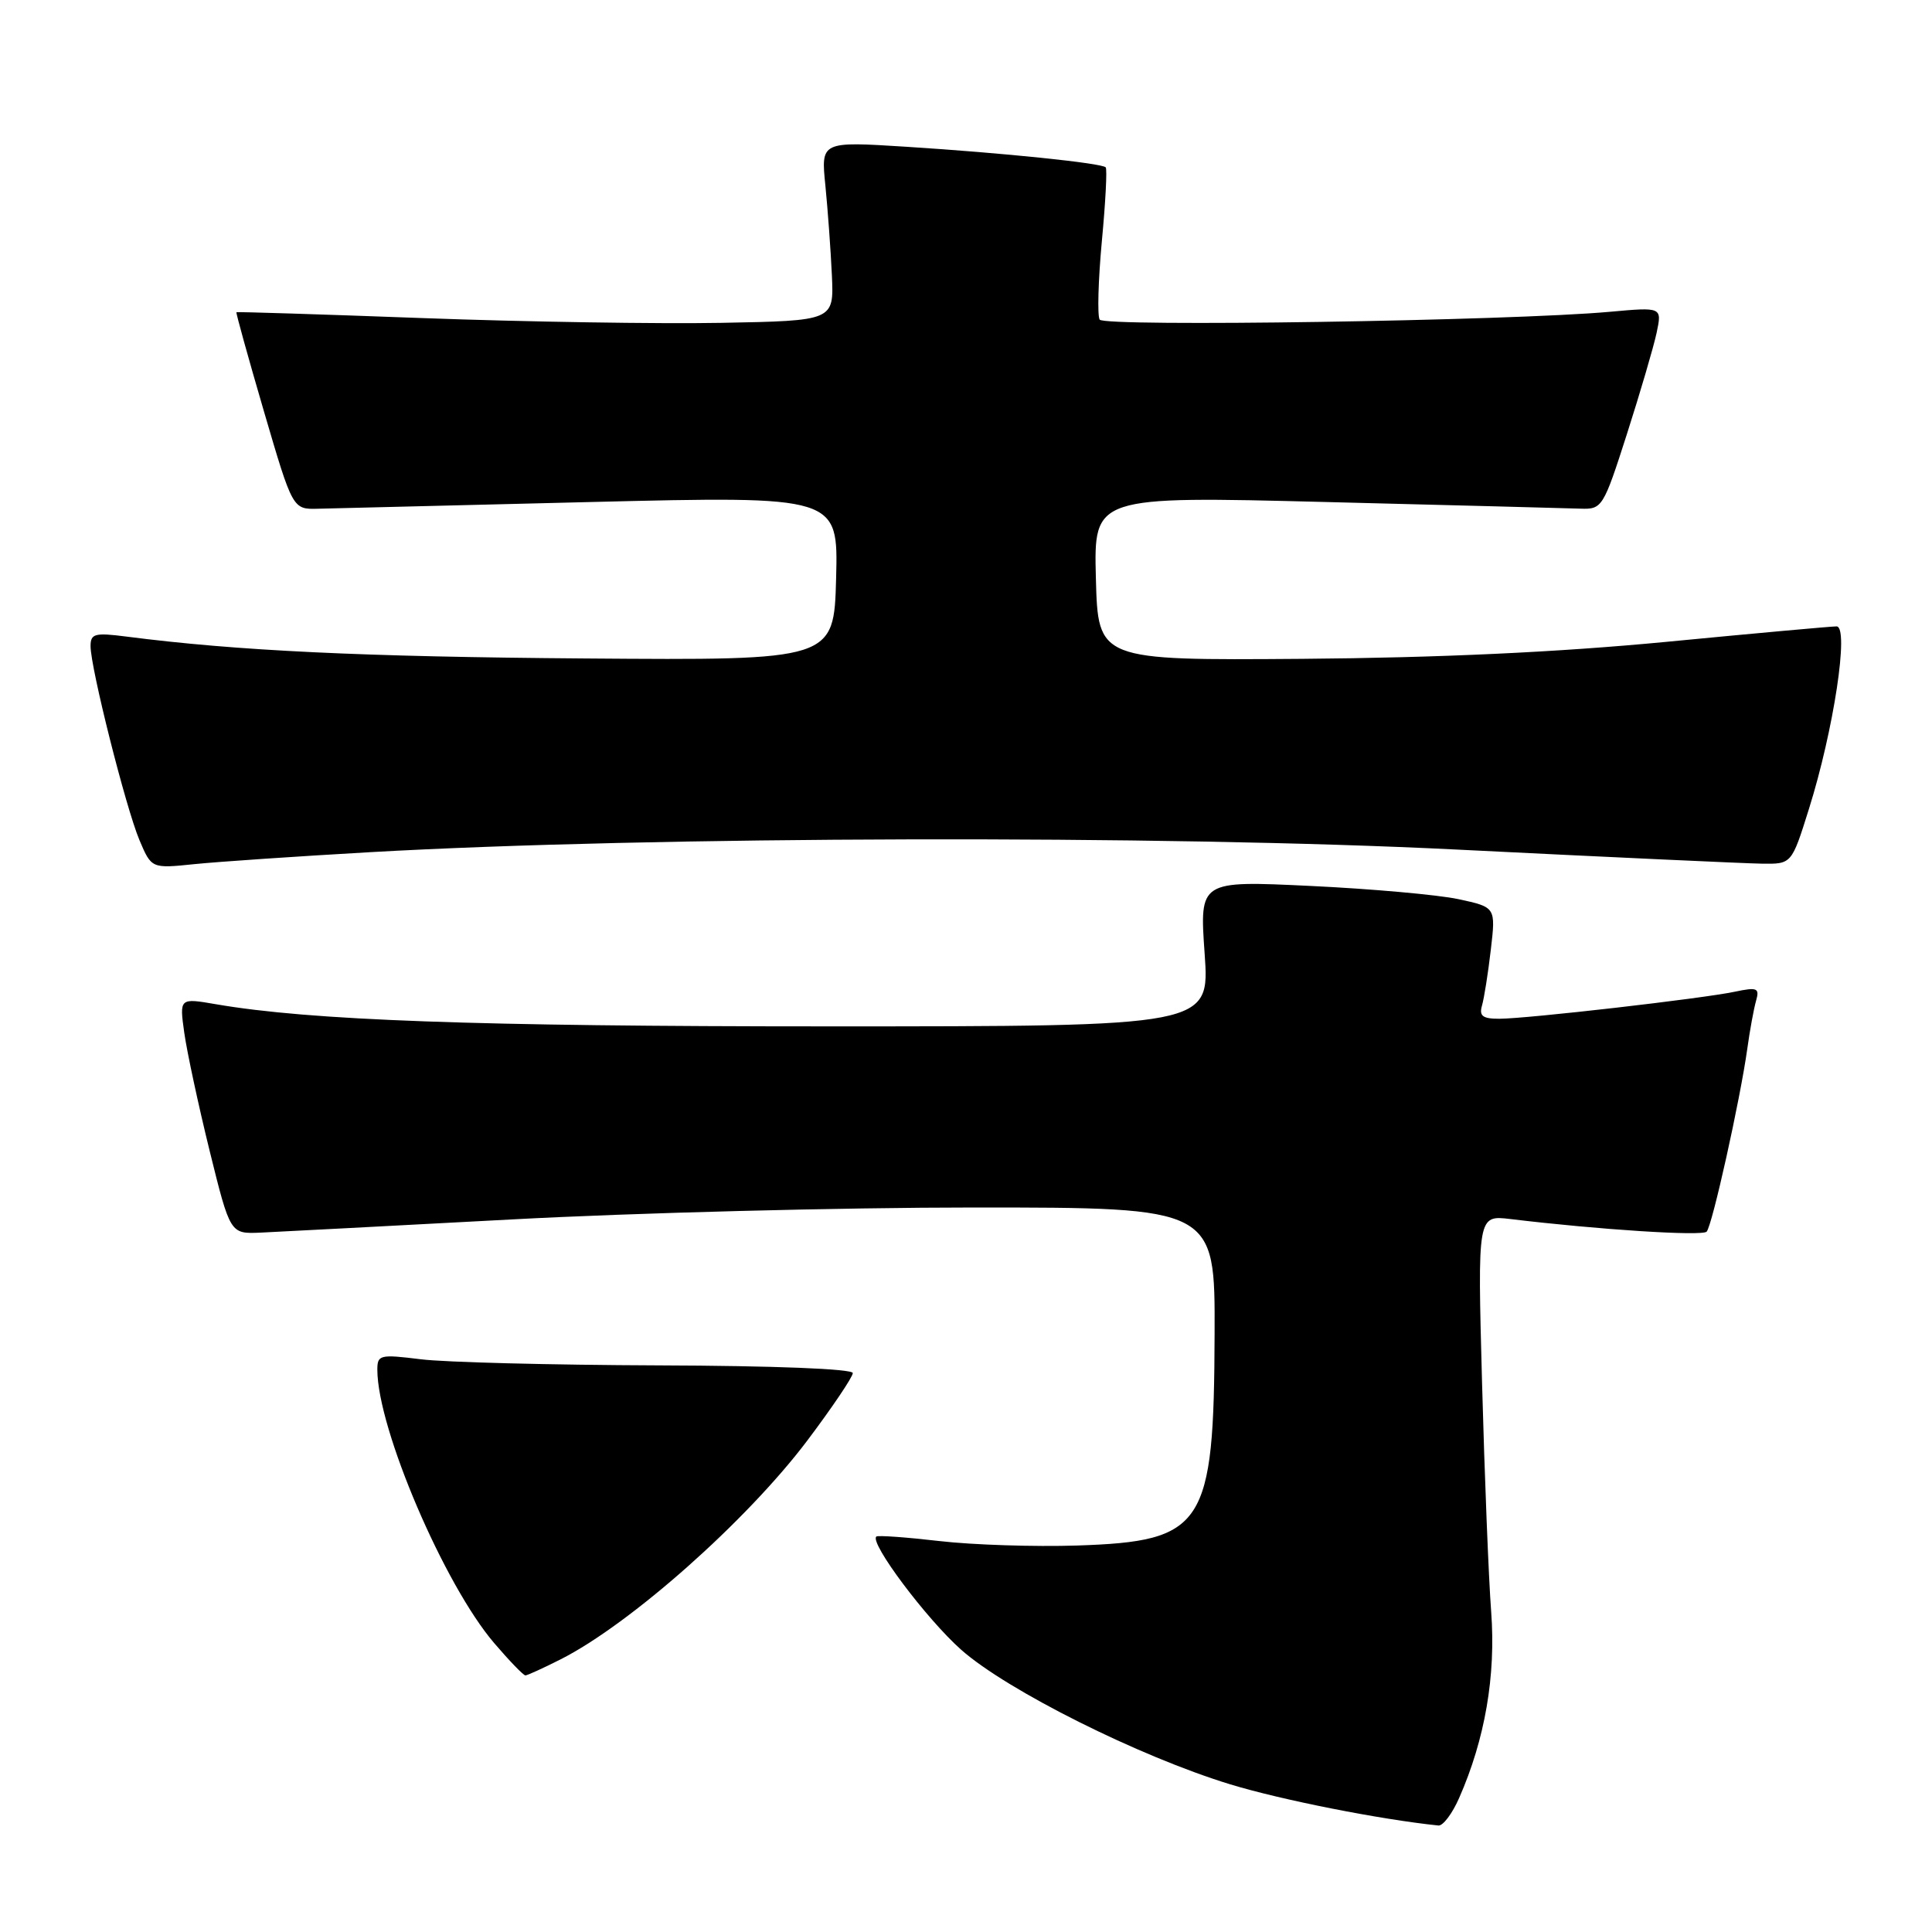 <?xml version="1.0" encoding="UTF-8" standalone="no"?>
<!DOCTYPE svg PUBLIC "-//W3C//DTD SVG 1.1//EN" "http://www.w3.org/Graphics/SVG/1.1/DTD/svg11.dtd" >
<svg xmlns="http://www.w3.org/2000/svg" xmlns:xlink="http://www.w3.org/1999/xlink" version="1.1" viewBox="0 0 256 256">
 <g >
 <path fill="currentColor"
d=" M 193.34 238.25 C 196.78 230.44 198.22 222.03 197.59 213.59 C 197.25 209.14 196.71 195.49 196.38 183.25 C 195.78 161.01 195.78 161.01 200.14 161.53 C 211.81 162.94 225.57 163.82 226.14 163.20 C 226.88 162.40 230.58 145.72 231.52 139.00 C 231.86 136.53 232.39 133.65 232.69 132.60 C 233.17 130.92 232.85 130.78 229.86 131.41 C 225.56 132.32 202.39 134.98 198.68 134.99 C 196.47 135.00 195.97 134.62 196.37 133.25 C 196.65 132.29 197.18 128.96 197.54 125.85 C 198.20 120.21 198.20 120.21 193.24 119.14 C 190.51 118.56 181.67 117.77 173.61 117.39 C 158.94 116.69 158.94 116.69 159.62 126.35 C 160.30 136.00 160.30 136.00 109.70 136.00 C 63.02 136.00 41.07 135.21 28.64 133.07 C 23.77 132.23 23.77 132.23 24.42 136.87 C 24.78 139.41 26.29 146.45 27.78 152.50 C 30.50 163.50 30.50 163.50 34.50 163.33 C 36.70 163.23 51.70 162.44 67.83 161.58 C 83.96 160.71 111.53 160.00 129.08 160.00 C 161.00 160.00 161.00 160.00 160.94 176.75 C 160.86 202.26 159.58 204.23 142.71 204.79 C 137.09 204.97 128.90 204.71 124.50 204.20 C 120.10 203.69 116.33 203.42 116.12 203.60 C 115.18 204.41 122.75 214.51 127.37 218.61 C 133.45 223.99 150.96 232.75 163.00 236.43 C 169.78 238.50 182.88 241.09 190.60 241.89 C 191.20 241.95 192.44 240.31 193.34 238.25 Z  M 74.29 219.87 C 83.55 215.18 98.97 201.49 106.98 190.87 C 110.29 186.47 113.00 182.45 113.00 181.94 C 113.00 181.38 102.56 180.97 87.25 180.92 C 73.09 180.87 58.91 180.51 55.75 180.11 C 50.35 179.44 50.00 179.52 50.00 181.49 C 50.00 189.28 58.87 210.02 65.51 217.75 C 67.51 220.09 69.36 222.00 69.62 222.00 C 69.87 222.00 71.97 221.04 74.29 219.87 Z  M 49.00 112.92 C 86.29 110.80 154.08 110.63 193.00 112.57 C 213.07 113.57 231.28 114.41 233.45 114.44 C 237.40 114.50 237.40 114.50 239.68 107.23 C 242.97 96.78 245.06 83.00 243.35 83.00 C 242.64 83.00 232.48 83.92 220.78 85.05 C 206.48 86.42 190.65 87.16 172.50 87.30 C 145.50 87.50 145.50 87.50 145.21 76.62 C 144.93 65.74 144.93 65.74 175.71 66.52 C 192.65 66.95 207.82 67.34 209.44 67.40 C 212.29 67.50 212.46 67.23 215.58 57.50 C 217.34 52.00 219.11 45.97 219.51 44.10 C 220.23 40.69 220.23 40.69 213.36 41.31 C 200.11 42.52 146.33 43.34 145.71 42.35 C 145.39 41.82 145.52 37.15 146.00 31.97 C 146.49 26.79 146.72 22.38 146.51 22.17 C 145.94 21.61 133.01 20.27 120.14 19.45 C 108.77 18.73 108.77 18.73 109.37 24.61 C 109.69 27.85 110.08 33.20 110.23 36.50 C 110.50 42.50 110.50 42.50 95.55 42.78 C 87.34 42.93 69.56 42.65 56.05 42.15 C 42.55 41.65 31.43 41.30 31.33 41.37 C 31.24 41.44 32.88 47.35 34.97 54.50 C 38.78 67.50 38.78 67.50 42.14 67.41 C 43.99 67.36 60.25 66.96 78.29 66.52 C 111.07 65.72 111.07 65.72 110.79 76.61 C 110.50 87.50 110.50 87.50 77.50 87.25 C 48.00 87.03 31.41 86.24 16.75 84.35 C 12.55 83.81 12.00 83.96 12.00 85.62 C 12.00 88.50 16.67 107.02 18.47 111.30 C 20.07 115.09 20.07 115.09 25.78 114.50 C 28.93 114.18 39.38 113.47 49.00 112.92 Z "/>
</g>
</svg>